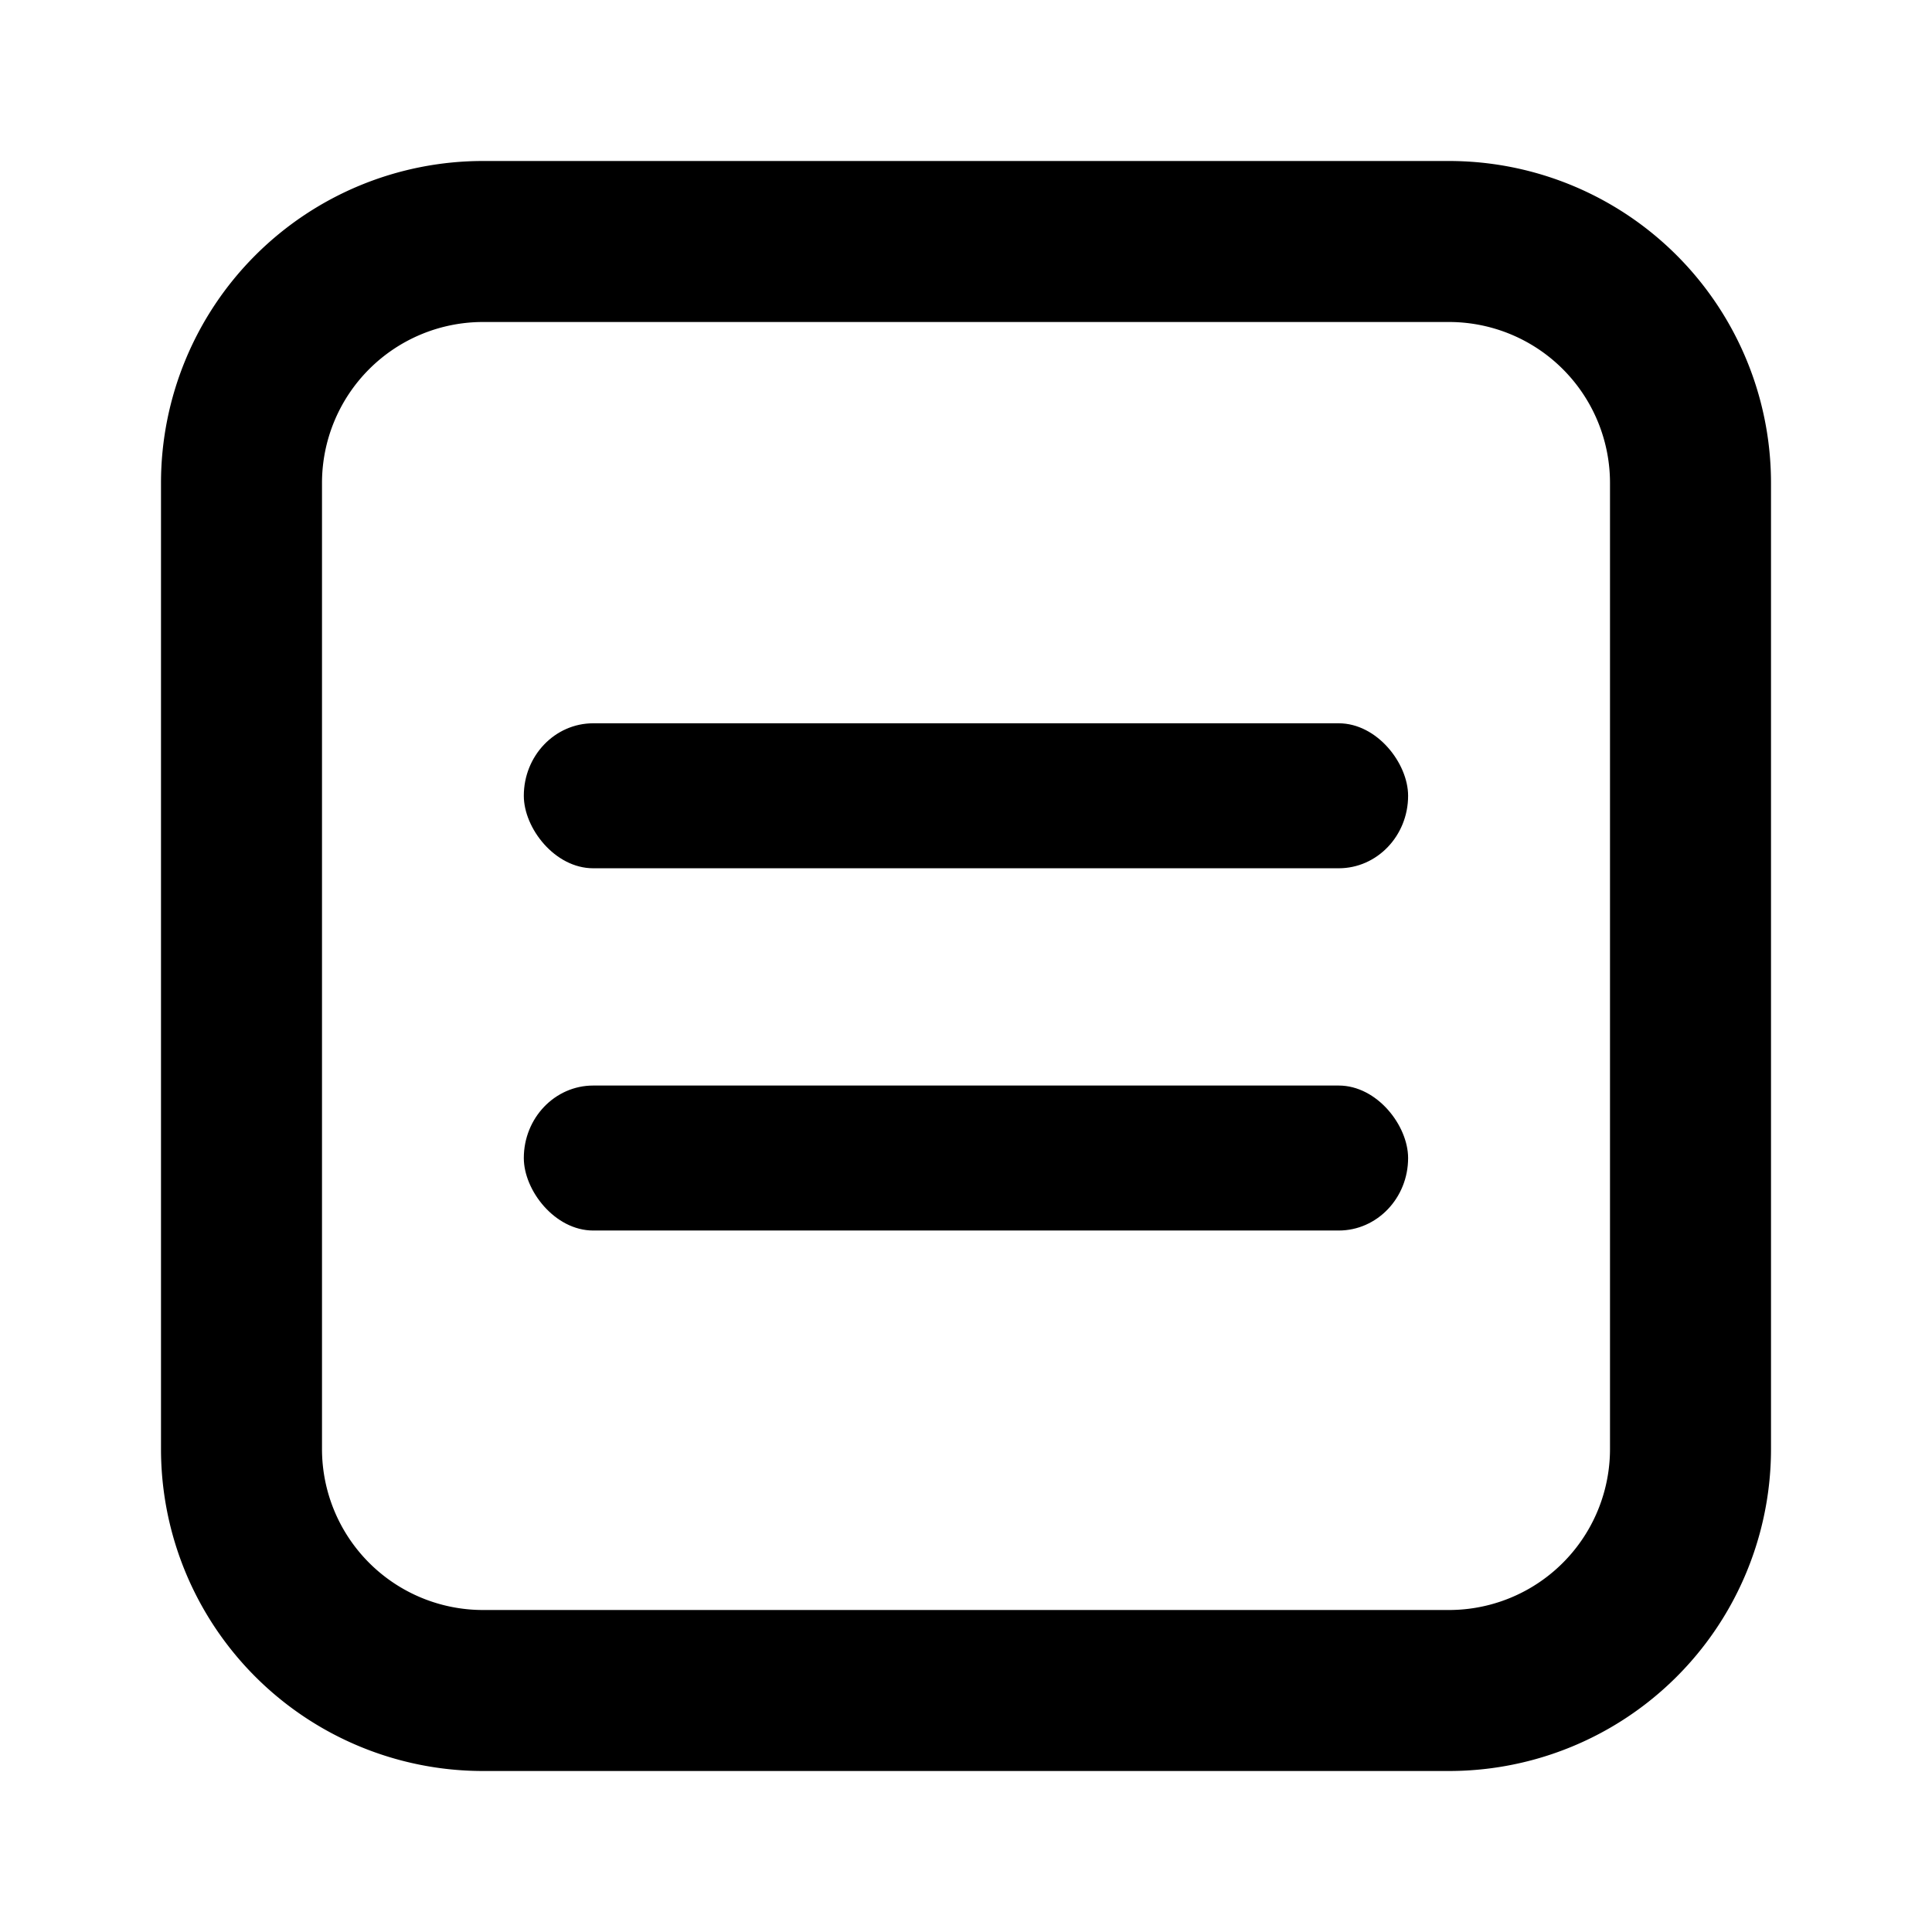 <?xml version="1.0" encoding="UTF-8" standalone="no"?>
<svg
   viewBox="-2 -2 24 24"
   width="24"
   height="24"
   fill="currentColor"
   version="1.1"
   id="svg1416"
   sodipodi:docname="chevrons-square-middle.svg"
   inkscape:version="1.1.2 (b8e25be8, 2022-02-05)"
   xmlns:inkscape="http://www.inkscape.org/namespaces/inkscape"
   xmlns:sodipodi="http://sodipodi.sourceforge.net/DTD/sodipodi-0.dtd"
   xmlns="http://www.w3.org/2000/svg"
   xmlns:svg="http://www.w3.org/2000/svg">
  <defs
     id="defs1420" />
  <sodipodi:namedview
     id="namedview1418"
     pagecolor="#ffffff"
     bordercolor="#666666"
     borderopacity="1.0"
     inkscape:pageshadow="2"
     inkscape:pageopacity="0.0"
     inkscape:pagecheckerboard="0"
     showgrid="false"
     inkscape:zoom="10.139072"
     inkscape:cx="-4.4875901"
     inkscape:cy="8.3340959"
     inkscape:window-width="1622"
     inkscape:window-height="997"
     inkscape:window-x="58"
     inkscape:window-y="25"
     inkscape:window-maximized="1"
     inkscape:current-layer="svg1416" />
  <path
     id="path1414"
     transform="translate(-2,-2)"
     d="M 6,2 A 4,4 0 0 0 2,6 v 12 a 4,4 0 0 0 4,4 h 12 a 4,4 0 0 0 4,-4 V 6 A 4,4 0 0 0 18,2 Z m 0,2 h 12 a 2,2 0 0 1 2,2 v 12 a 2,2 0 0 1 -2,2 H 6 A 2,2 0 0 1 4,18 V 6 A 2,2 0 0 1 6,4 Z" />
  <rect
     id="rect1492"
     width="10.985"
     height="1.801"
     x="4.507"
     y="6.985"
     rx="0.862"
     ry="1.449"
     fill="currentColor" />
  <rect
     id="rect1492-6"
     width="10.985"
     height="1.801"
     x="4.507"
     y="11.485"
     rx="0.862"
     ry="1.449"
     fill="currentColor" />
</svg>

